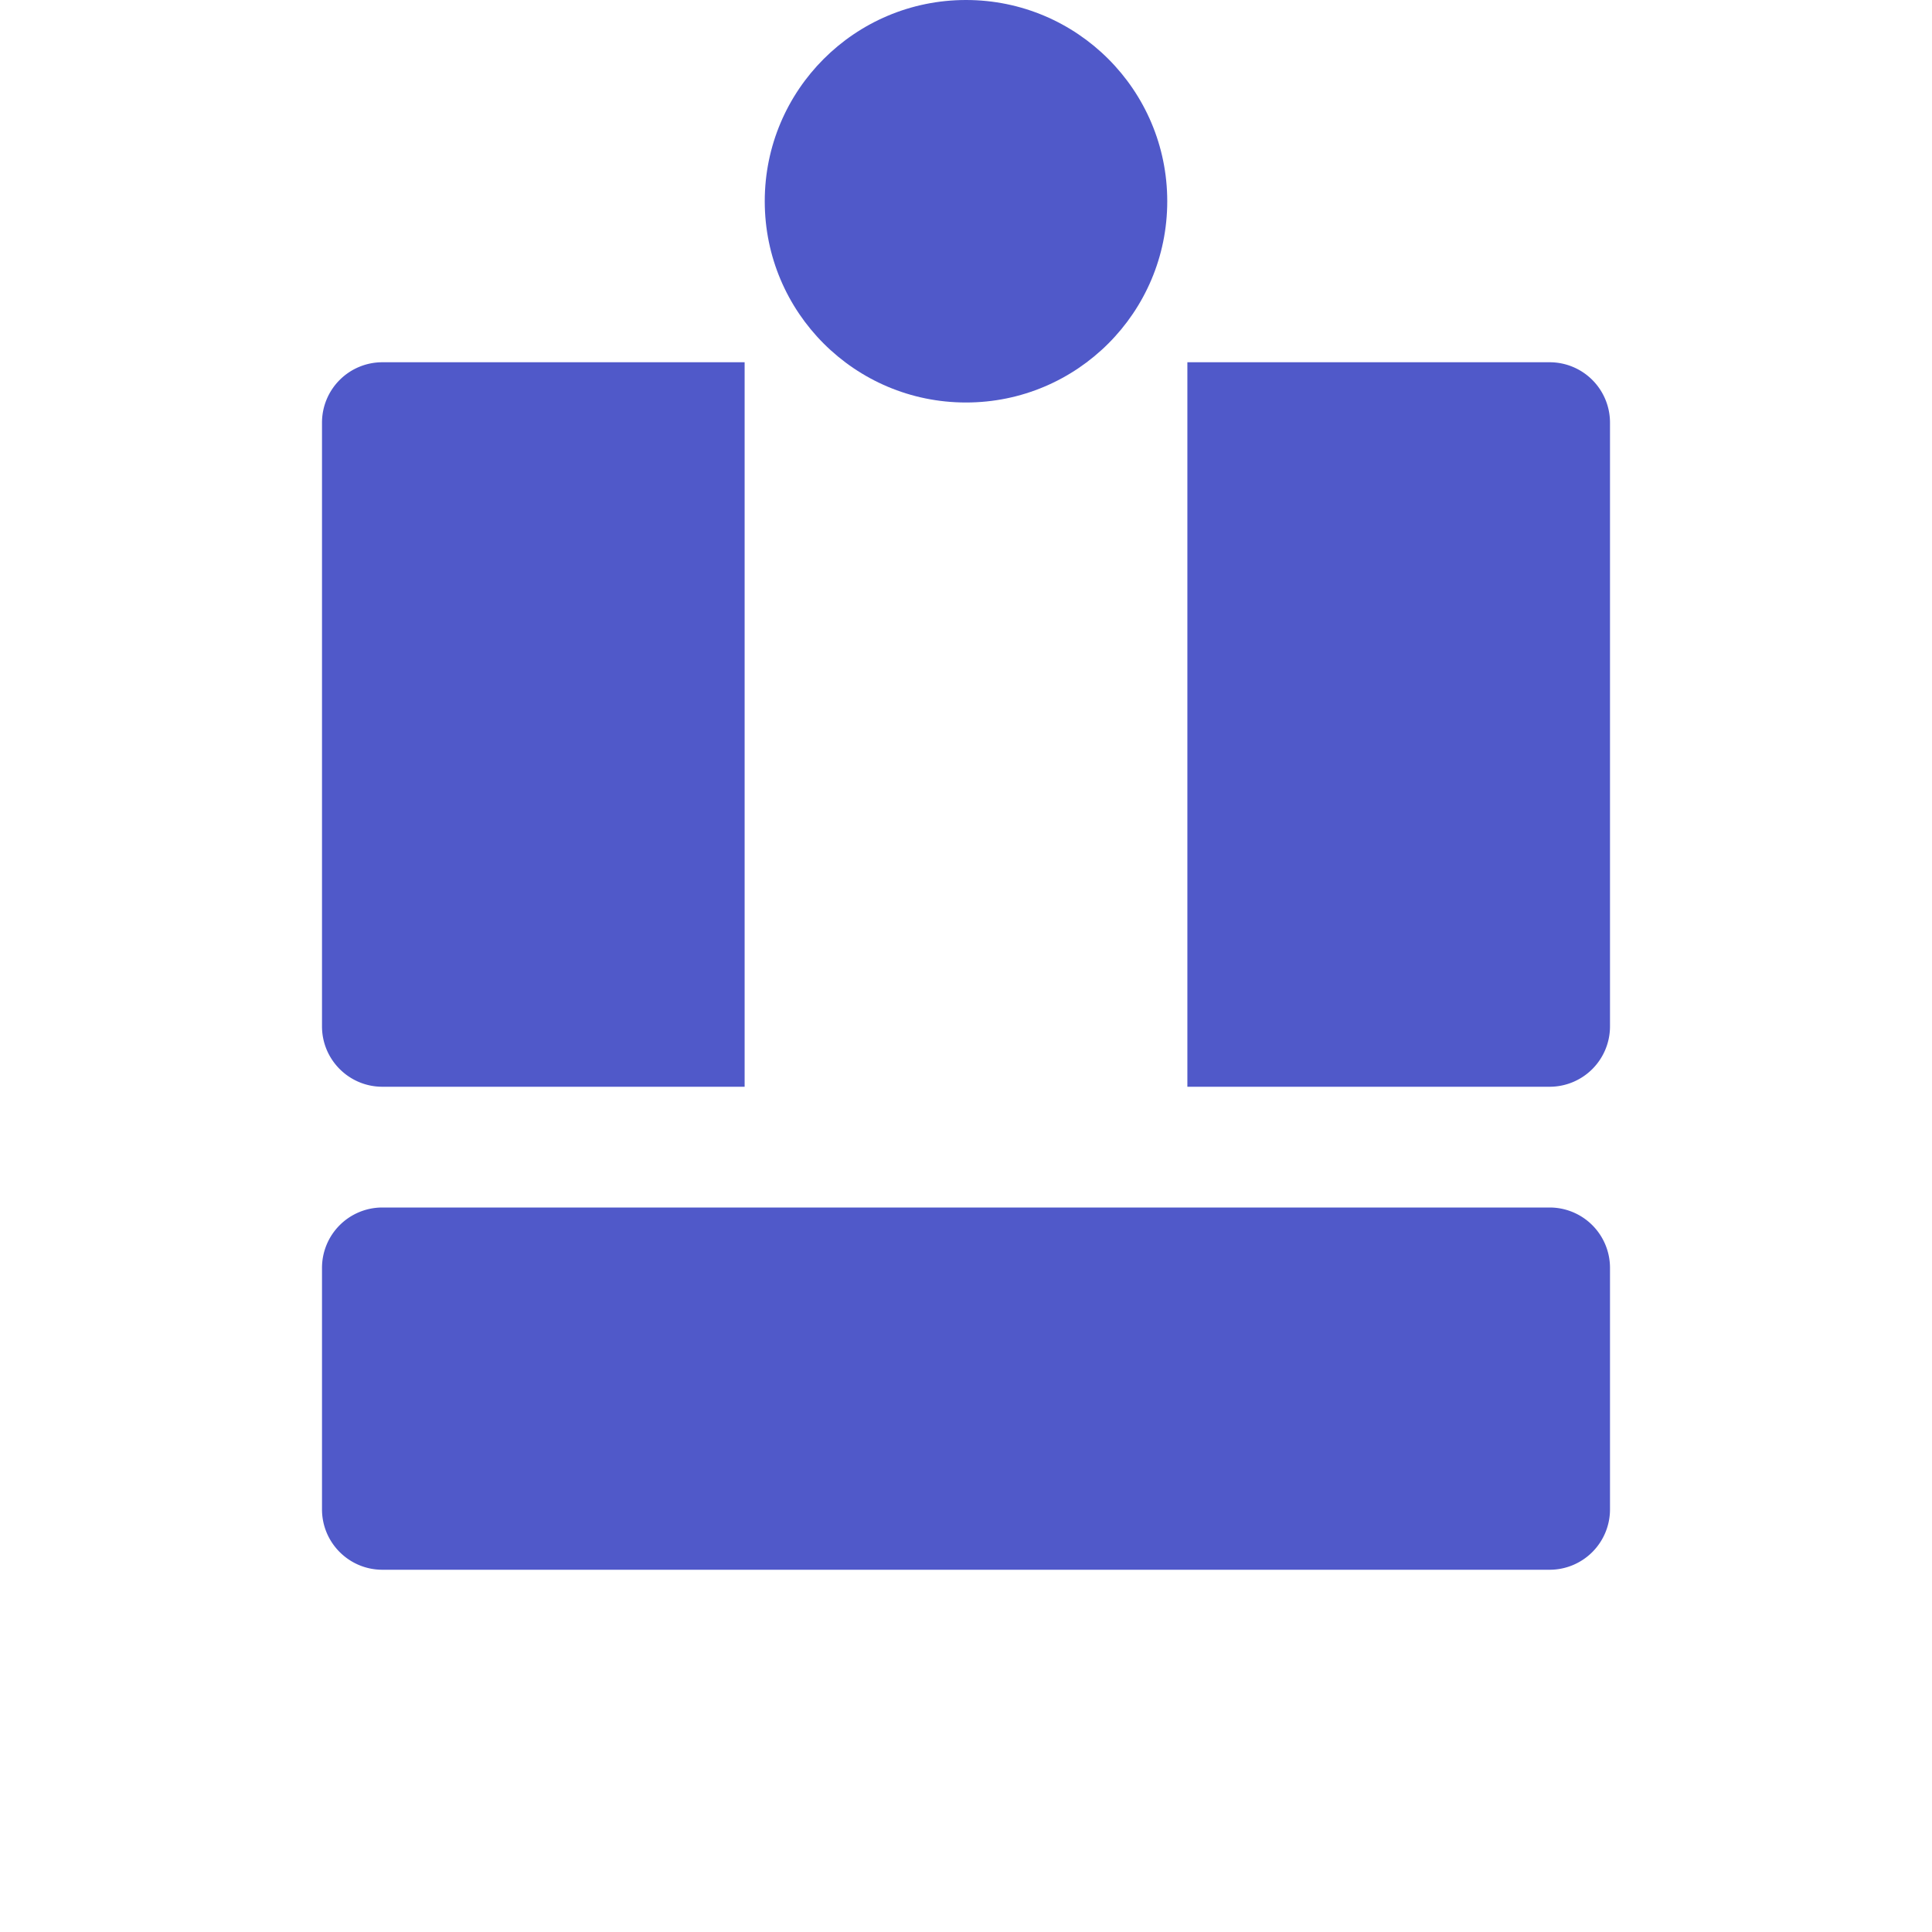 <svg xmlns="http://www.w3.org/2000/svg" viewBox="0 0 24 24" width="100" height="100">
  <path fill="#5059C9" d="M19.25 4.5h-4.5v9h4.5a.75.75 0 0 0 .75-.75v-7.5a.75.75 0 0 0-.75-.75zM9.25 4.5h-4.5a.75.75 0 0 0-.75.75v7.5c0 .414.336.75.75.75h4.5v-9zM19.25 15h-14.5a.75.75 0 0 0-.75.75v3c0 .414.336.75.75.75h14.5a.75.75 0 0 0 .75-.75v-3a.75.75 0 0 0-.75-.75z"/>
  <circle fill="#5059C9" cx="12" cy="2.5" r="2.5"/>
</svg>